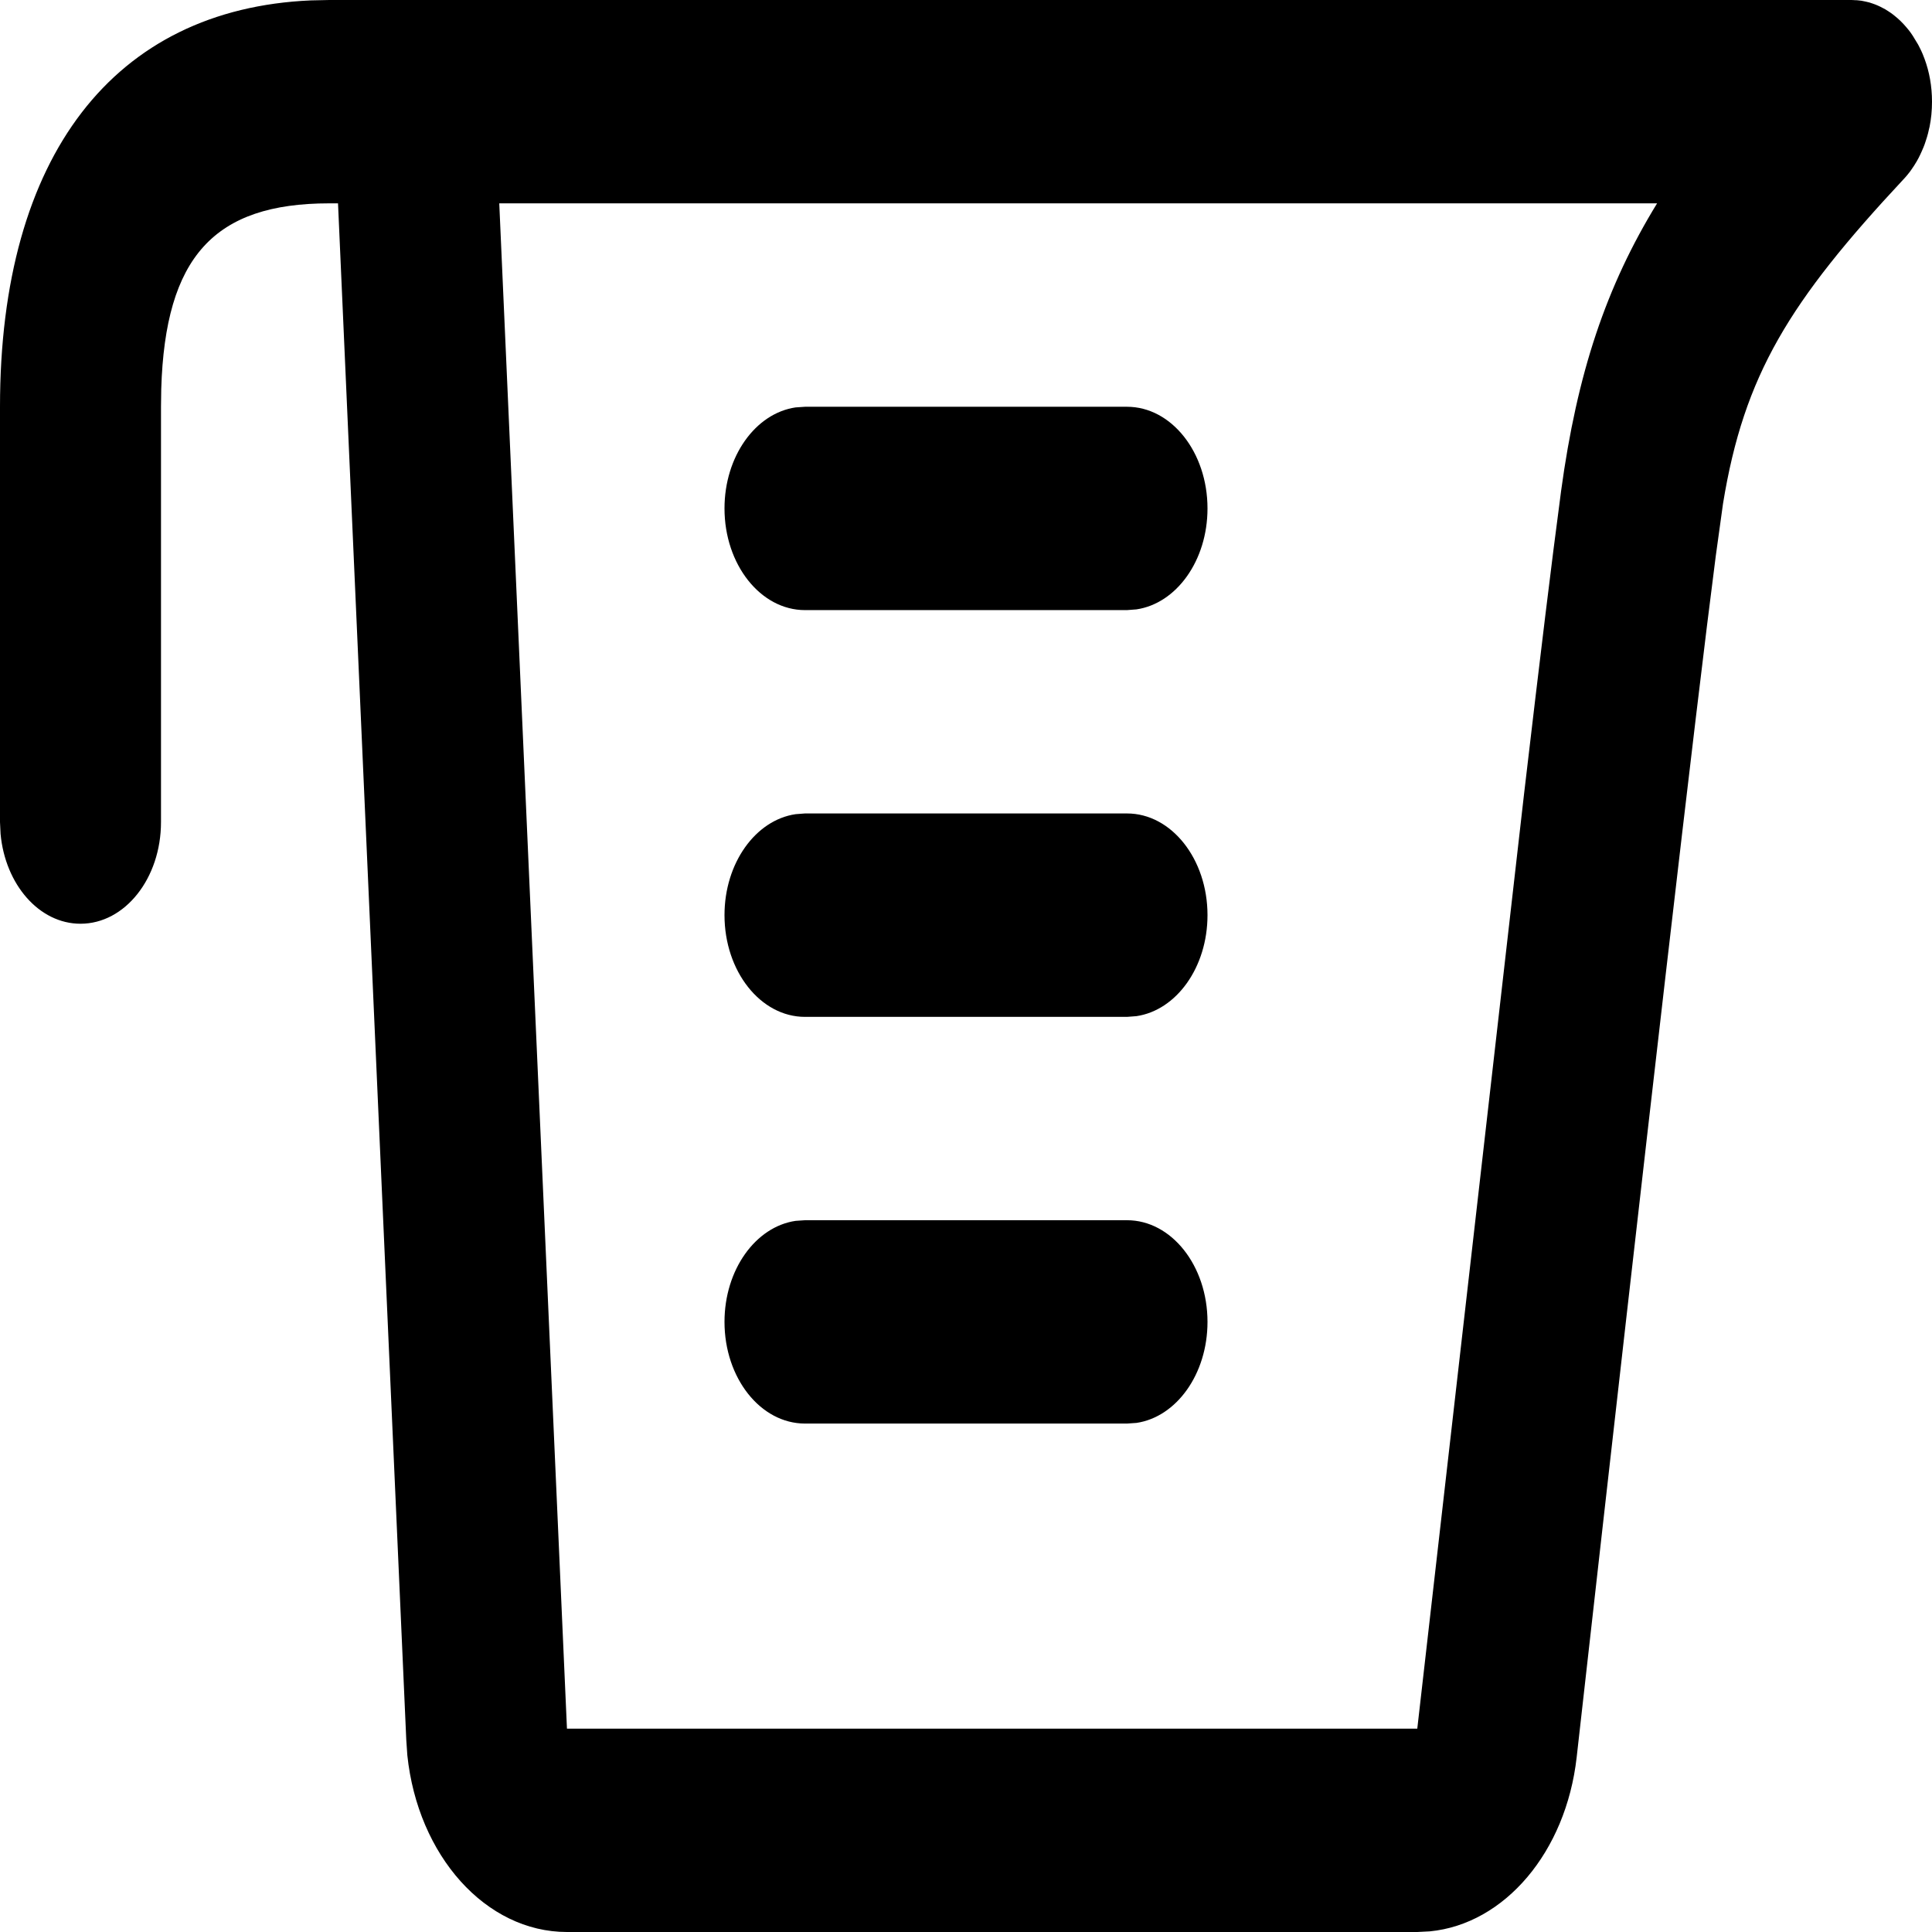 <svg width="16px" height="16px" viewBox="0 0 24 24" version="1.1" xmlns="http://www.w3.org/2000/svg" xmlns:xlink="http://www.w3.org/1999/xlink"><g stroke="none" stroke-width="1" fill="none" fill-rule="evenodd"><g fill="#000000"><path d="M23,3.36572875e-15 C23.032,0 23.054,0.002 23.076,0.004 L23,3.36572875e-15 C23.042,3.36572875e-15 23.083,0.003 23.123,0.009 C23.141,0.012 23.159,0.016 23.177,0.02 C23.193,0.023 23.208,0.027 23.223,0.031 C23.237,0.036 23.251,0.04 23.265,0.045 C23.287,0.052 23.308,0.061 23.329,0.07 C23.338,0.074 23.348,0.078 23.357,0.083 C23.378,0.093 23.399,0.104 23.42,0.116 C23.434,0.124 23.447,0.133 23.461,0.142 C23.48,0.154 23.498,0.167 23.515,0.18 C23.522,0.185 23.528,0.19 23.534,0.195 C23.587,0.237 23.635,0.284 23.68,0.337 C23.69,0.349 23.7,0.361 23.71,0.373 C23.725,0.392 23.74,0.412 23.753,0.432 C23.756,0.437 23.759,0.441 23.762,0.446 L23.769,0.456 C23.791,0.488 23.811,0.523 23.83,0.558 L23.762,0.446 C23.793,0.491 23.821,0.539 23.845,0.588 C23.859,0.615 23.872,0.642 23.884,0.671 C23.892,0.69 23.899,0.71 23.907,0.73 C23.967,0.891 24,1.072 24,1.263 C24,1.371 23.99,1.475 23.97,1.574 C23.967,1.585 23.965,1.596 23.962,1.607 C23.956,1.639 23.947,1.671 23.938,1.702 C23.933,1.719 23.927,1.737 23.921,1.755 C23.913,1.781 23.904,1.806 23.894,1.83 C23.887,1.847 23.88,1.864 23.872,1.881 C23.86,1.909 23.847,1.935 23.834,1.961 C23.827,1.975 23.819,1.989 23.811,2.003 C23.789,2.04 23.767,2.076 23.742,2.11 C23.736,2.118 23.73,2.126 23.725,2.134 C23.702,2.164 23.678,2.193 23.653,2.22 C23.651,2.222 23.649,2.224 23.647,2.226 C22.227,3.748 21.665,4.656 21.404,6.256 L21.314,6.906 C21.063,8.842 20.486,13.825 19.586,21.829 C19.453,23.009 18.689,23.902 17.762,23.992 L17.606,24 L7.043,24 C6.033,24 5.19,23.051 5.06,21.804 L5.047,21.615 L4.199,2.526 L4.091,2.526 C2.659,2.526 2.052,3.192 2.003,4.833 L2,5.053 L2,10.212 C2,10.91 1.553,11.475 1,11.475 C0.487,11.475 0.065,10.988 0.007,10.359 L0,10.212 L0,5.053 C0,1.931 1.419,0.112 3.86,0.005 L4.091,3.36572875e-15 L23,3.36572875e-15 Z M20.585,2.526 L6.202,2.526 L7.043,21.474 L17.606,21.474 L18.933,9.857 C19.136,8.124 19.284,6.912 19.377,6.219 L19.392,6.102 C19.592,4.633 19.951,3.56 20.585,2.526 Z M14,15.158 C14.552,15.158 15,15.723 15,16.421 C15,17.069 14.614,17.603 14.117,17.676 L14,17.684 L10,17.684 C9.448,17.684 9,17.119 9,16.421 C9,15.773 9.386,15.239 9.883,15.166 L10,15.158 L14,15.158 Z M14,10.105 C14.552,10.105 15,10.671 15,11.368 C15,12.016 14.614,12.55 14.117,12.623 L14,12.632 L10,12.632 C9.448,12.632 9,12.066 9,11.368 C9,10.721 9.386,10.187 9.883,10.114 L10,10.105 L14,10.105 Z M14,5.053 C14.552,5.053 15,5.618 15,6.316 C15,6.964 14.614,7.497 14.117,7.57 L14,7.579 L10,7.579 C9.448,7.579 9,7.013 9,6.316 C9,5.668 9.386,5.134 9.883,5.061 L10,5.053 L14,5.053 Z"></path></g></g></svg>